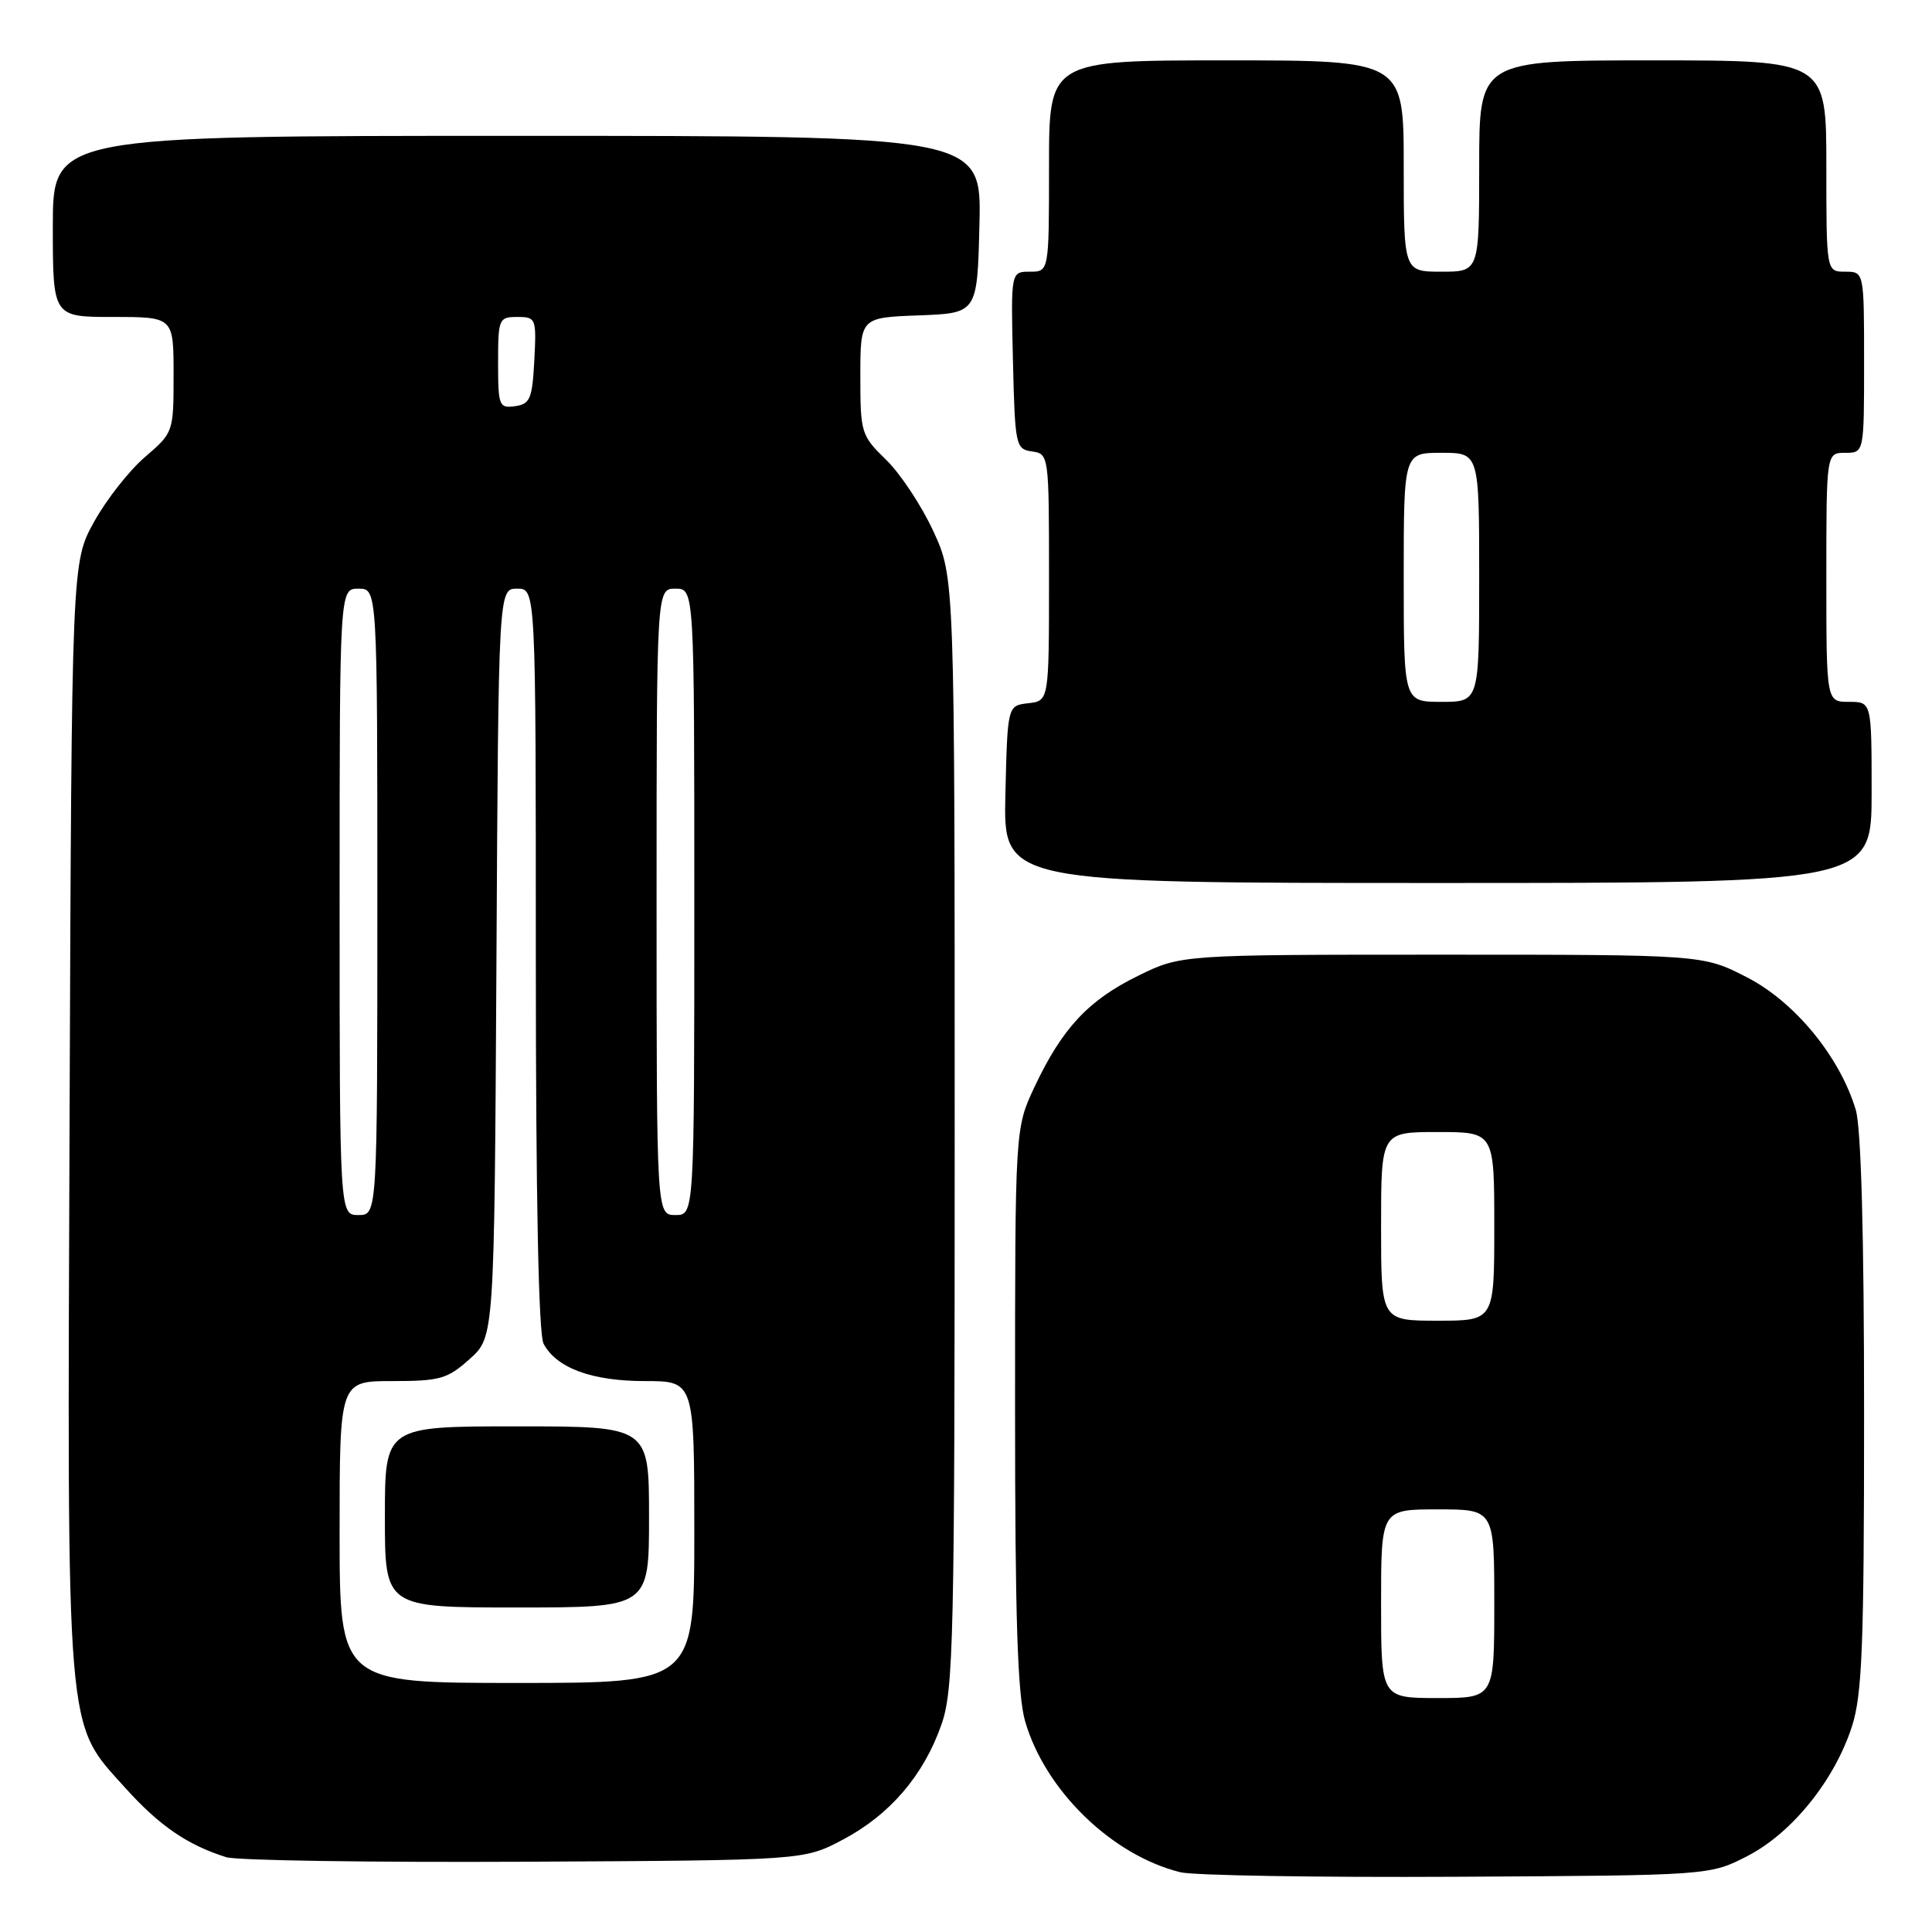 <?xml version="1.0" encoding="UTF-8" standalone="no"?>
<!DOCTYPE svg PUBLIC "-//W3C//DTD SVG 1.1//EN" "http://www.w3.org/Graphics/SVG/1.1/DTD/svg11.dtd" >
<svg xmlns="http://www.w3.org/2000/svg" xmlns:xlink="http://www.w3.org/1999/xlink" version="1.1" viewBox="0 0 256 256">
 <g >
 <path fill="currentColor"
d=" M 231.53 245.94 C 237.44 242.90 243.08 235.91 245.39 228.77 C 246.75 224.54 247.00 218.13 247.00 187.25 C 247.00 163.60 246.61 149.44 245.90 147.06 C 243.80 140.04 237.82 132.75 231.48 129.50 C 225.64 126.50 225.64 126.50 191.07 126.50 C 156.50 126.50 156.50 126.50 150.80 129.30 C 144.21 132.53 140.73 136.27 137.09 144.00 C 134.50 149.50 134.50 149.50 134.50 186.50 C 134.50 214.43 134.83 224.63 135.84 228.10 C 138.50 237.25 147.32 245.83 156.40 248.08 C 158.10 248.51 174.59 248.78 193.03 248.68 C 226.56 248.50 226.56 248.50 231.53 245.94 Z  M 111.65 243.78 C 117.90 240.49 122.39 235.25 124.74 228.53 C 126.36 223.91 126.50 217.55 126.50 150.00 C 126.50 76.50 126.50 76.50 123.66 70.36 C 122.10 66.99 119.29 62.74 117.41 60.92 C 114.11 57.71 114.00 57.37 114.00 49.85 C 114.00 42.08 114.00 42.08 121.75 41.79 C 129.50 41.50 129.50 41.50 129.78 29.75 C 130.06 18.00 130.06 18.00 68.53 18.00 C 7.00 18.00 7.00 18.00 7.00 30.00 C 7.00 42.00 7.00 42.00 15.00 42.00 C 23.00 42.00 23.00 42.00 23.00 49.65 C 23.00 57.27 22.98 57.32 19.22 60.55 C 17.14 62.33 14.10 66.19 12.47 69.14 C 9.50 74.50 9.50 74.50 9.22 147.91 C 8.91 231.37 8.64 228.04 16.62 236.93 C 21.13 241.93 24.83 244.47 29.99 246.09 C 31.37 246.52 49.15 246.79 69.50 246.69 C 106.50 246.50 106.50 246.50 111.65 243.78 Z  M 248.00 105.00 C 248.00 93.00 248.00 93.00 245.00 93.00 C 242.00 93.00 242.00 93.00 242.00 76.50 C 242.00 60.00 242.00 60.00 244.50 60.00 C 247.00 60.00 247.00 60.00 247.00 48.00 C 247.00 36.00 247.00 36.00 244.50 36.00 C 242.00 36.00 242.00 36.00 242.00 22.00 C 242.00 8.00 242.00 8.00 219.00 8.00 C 196.00 8.00 196.00 8.00 196.00 22.00 C 196.00 36.00 196.00 36.00 191.00 36.00 C 186.00 36.00 186.00 36.00 186.00 22.00 C 186.00 8.00 186.00 8.00 162.50 8.00 C 139.00 8.00 139.00 8.00 139.00 22.00 C 139.00 36.00 139.00 36.00 136.47 36.00 C 133.94 36.00 133.94 36.00 134.22 47.75 C 134.49 59.08 134.58 59.51 136.75 59.82 C 138.98 60.14 139.00 60.29 139.00 76.50 C 139.00 92.87 139.00 92.87 136.25 93.18 C 133.50 93.50 133.50 93.50 133.22 105.25 C 132.94 117.00 132.94 117.00 190.47 117.00 C 248.00 117.00 248.00 117.00 248.00 105.00 Z  M 183.00 212.50 C 183.00 200.00 183.00 200.00 190.50 200.00 C 198.00 200.00 198.00 200.00 198.00 212.50 C 198.00 225.00 198.00 225.00 190.50 225.00 C 183.00 225.00 183.00 225.00 183.00 212.50 Z  M 183.00 162.50 C 183.00 150.00 183.00 150.00 190.50 150.00 C 198.00 150.00 198.00 150.00 198.00 162.50 C 198.00 175.00 198.00 175.00 190.50 175.00 C 183.00 175.00 183.00 175.00 183.00 162.50 Z  M 45.00 203.00 C 45.00 183.00 45.00 183.00 51.98 183.00 C 58.29 183.00 59.29 182.72 62.23 180.08 C 65.50 177.17 65.50 177.17 65.78 127.58 C 66.05 78.00 66.05 78.00 68.53 78.00 C 71.00 78.00 71.00 78.00 71.00 127.07 C 71.00 158.81 71.36 176.81 72.03 178.06 C 73.75 181.28 78.43 183.00 85.45 183.00 C 92.00 183.00 92.00 183.00 92.00 203.00 C 92.00 223.00 92.00 223.00 68.50 223.00 C 45.00 223.00 45.00 223.00 45.00 203.00 Z  M 86.00 201.00 C 86.00 189.00 86.00 189.00 68.50 189.00 C 51.00 189.00 51.00 189.00 51.00 201.00 C 51.00 213.00 51.00 213.00 68.50 213.00 C 86.00 213.00 86.00 213.00 86.00 201.00 Z  M 45.00 119.50 C 45.00 78.00 45.00 78.00 47.50 78.00 C 50.00 78.00 50.00 78.00 50.00 119.50 C 50.00 161.00 50.00 161.00 47.50 161.00 C 45.00 161.00 45.00 161.00 45.00 119.50 Z  M 87.00 119.50 C 87.00 78.00 87.00 78.00 89.50 78.00 C 92.00 78.00 92.00 78.00 92.00 119.50 C 92.00 161.00 92.00 161.00 89.50 161.00 C 87.00 161.00 87.00 161.00 87.00 119.50 Z  M 66.00 48.07 C 66.00 42.23 66.10 42.00 68.55 42.00 C 71.02 42.00 71.09 42.17 70.80 47.75 C 70.53 52.84 70.24 53.54 68.25 53.82 C 66.13 54.12 66.00 53.79 66.00 48.07 Z  M 186.00 76.50 C 186.00 60.00 186.00 60.00 191.00 60.00 C 196.00 60.00 196.00 60.00 196.00 76.50 C 196.00 93.00 196.00 93.00 191.00 93.00 C 186.00 93.00 186.00 93.00 186.00 76.50 Z "/>
</g>
</svg>